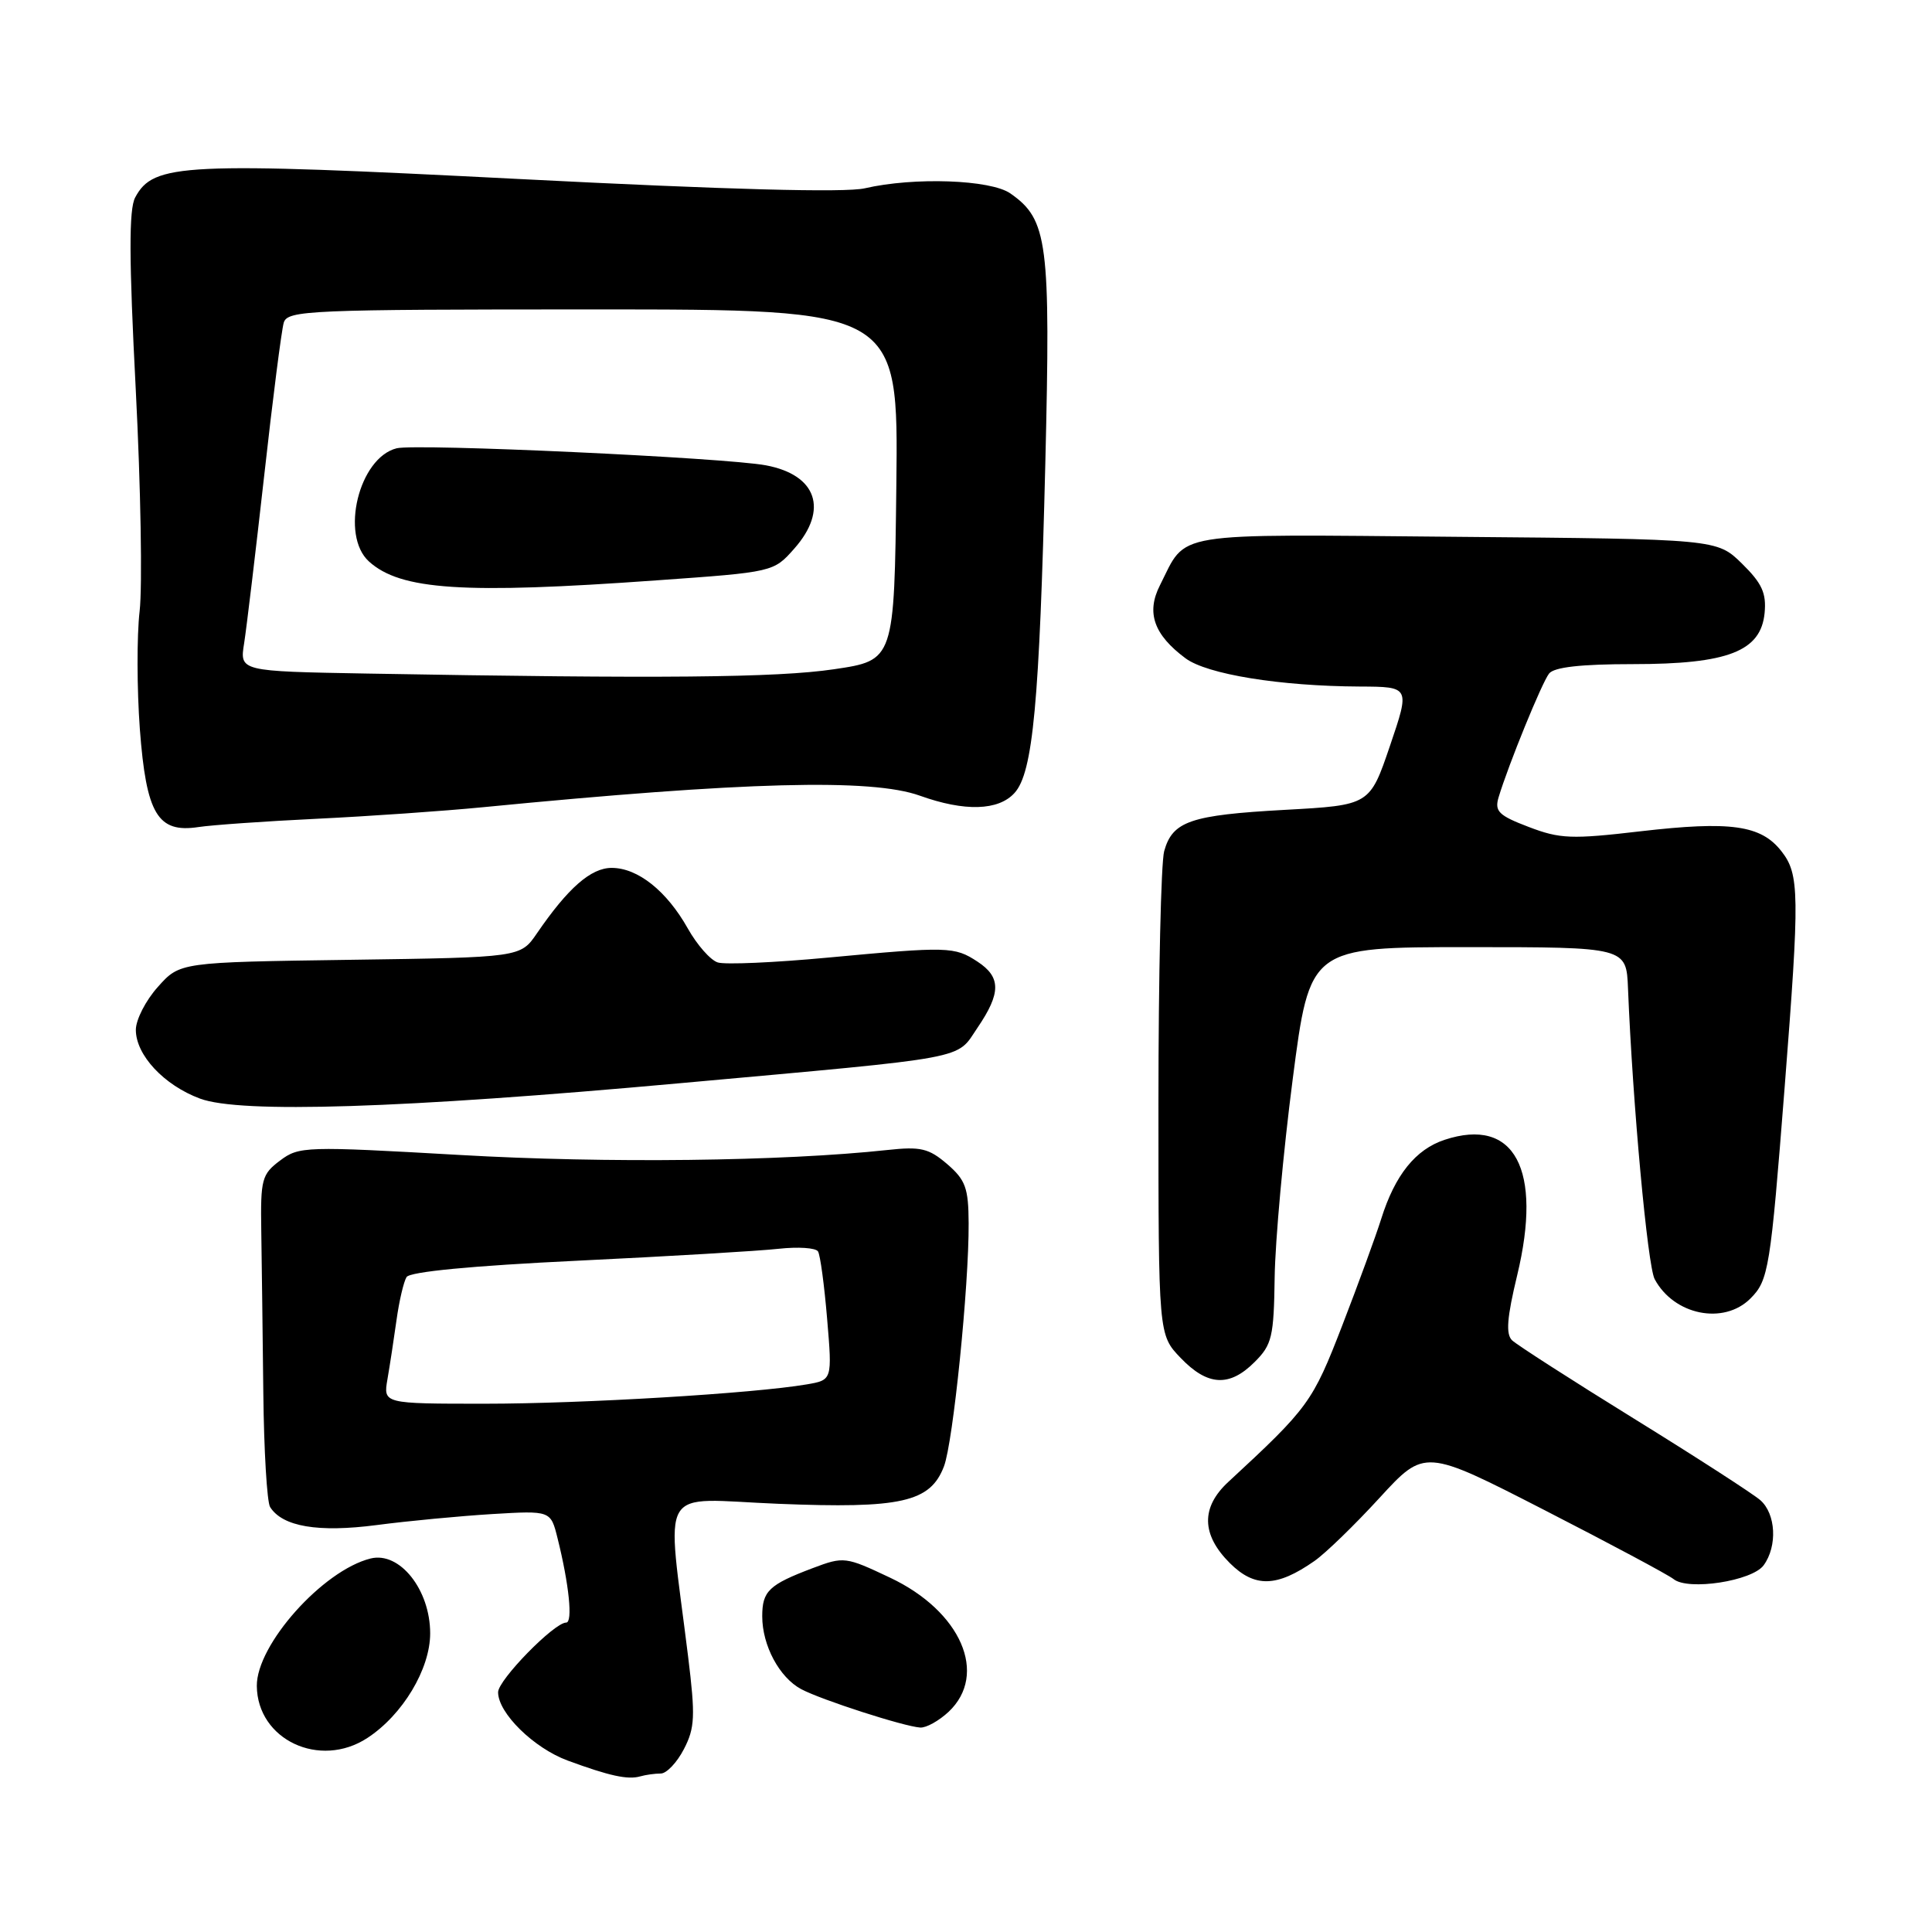 <?xml version="1.0" encoding="UTF-8" standalone="no"?>
<!DOCTYPE svg PUBLIC "-//W3C//DTD SVG 1.1//EN" "http://www.w3.org/Graphics/SVG/1.1/DTD/svg11.dtd" >
<svg xmlns="http://www.w3.org/2000/svg" xmlns:xlink="http://www.w3.org/1999/xlink" version="1.1" viewBox="0 0 256 256">
 <g >
 <path fill="currentColor"
d=" M 87.56 235.00 C 88.32 235.00 89.70 233.55 90.62 231.77 C 92.08 228.95 92.15 227.42 91.18 219.52 C 88.31 196.22 86.90 198.61 103.11 199.26 C 119.42 199.92 123.27 199.05 125.08 194.30 C 126.29 191.15 128.40 170.37 128.35 162.09 C 128.33 157.41 127.94 156.35 125.51 154.25 C 123.07 152.16 122.00 151.90 117.59 152.38 C 103.69 153.88 80.32 154.16 60.95 153.04 C 40.43 151.87 39.62 151.89 37.11 153.78 C 34.69 155.59 34.51 156.26 34.62 163.11 C 34.68 167.18 34.81 176.80 34.89 184.50 C 34.97 192.20 35.38 199.03 35.79 199.69 C 37.43 202.29 42.15 203.09 49.90 202.08 C 54.08 201.53 60.98 200.88 65.23 200.62 C 72.97 200.16 72.97 200.16 73.88 203.83 C 75.41 209.95 75.92 215.00 75.02 215.00 C 73.43 215.00 66.00 222.61 66.00 224.23 C 66.00 226.99 70.72 231.62 75.21 233.28 C 80.75 235.32 83.18 235.85 84.83 235.38 C 85.56 235.17 86.79 235.00 87.56 235.00 Z  M 48.68 230.29 C 53.36 227.23 57.00 221.15 57.00 216.43 C 57.00 210.63 52.95 205.55 49.10 206.51 C 42.77 208.09 33.98 217.94 34.03 223.40 C 34.10 230.53 42.37 234.42 48.68 230.29 Z  M 125.69 226.83 C 130.98 221.85 127.34 213.49 117.94 209.05 C 112.04 206.26 111.81 206.23 107.70 207.78 C 101.88 209.98 101.00 210.82 101.00 214.17 C 101.00 218.04 103.27 222.27 106.16 223.82 C 108.83 225.24 119.77 228.77 121.94 228.91 C 122.73 228.96 124.41 228.02 125.69 226.83 Z  M 174.17 206.84 C 175.65 205.81 179.53 202.04 182.81 198.46 C 188.78 191.96 188.78 191.96 204.64 200.09 C 213.36 204.56 221.07 208.68 221.76 209.24 C 223.68 210.80 232.16 209.50 233.69 207.41 C 235.54 204.88 235.32 200.59 233.25 198.78 C 232.29 197.94 224.75 193.07 216.50 187.97 C 208.25 182.87 200.99 178.20 200.36 177.60 C 199.51 176.78 199.68 174.60 201.03 169.00 C 204.42 154.94 200.69 147.97 191.42 151.03 C 187.57 152.30 184.84 155.70 183.02 161.50 C 182.33 163.70 180.01 170.06 177.86 175.62 C 173.92 185.81 173.40 186.52 162.75 196.37 C 159.12 199.73 159.18 203.34 162.95 207.11 C 166.25 210.40 169.18 210.33 174.17 206.84 Z  M 166.25 180.47 C 168.55 178.18 168.79 177.14 168.90 169.22 C 168.97 164.43 170.04 152.62 171.29 143.00 C 173.56 125.50 173.56 125.50 194.53 125.50 C 215.50 125.50 215.50 125.50 215.72 131.00 C 216.34 146.30 218.31 167.70 219.25 169.49 C 221.80 174.26 228.40 175.60 231.94 172.06 C 234.35 169.65 234.59 168.18 236.48 144.00 C 238.48 118.40 238.45 115.84 236.03 112.77 C 233.33 109.33 229.31 108.77 217.38 110.15 C 208.23 111.22 206.70 111.16 202.55 109.57 C 198.58 108.06 198.02 107.50 198.57 105.65 C 199.87 101.34 204.30 90.47 205.26 89.25 C 205.93 88.40 209.47 88.00 216.37 88.00 C 228.97 88.00 233.33 86.30 233.82 81.22 C 234.07 78.59 233.47 77.28 230.82 74.68 C 227.50 71.43 227.50 71.43 192.98 71.13 C 154.65 70.79 157.34 70.35 153.69 77.57 C 151.86 81.18 152.89 84.11 157.09 87.23 C 159.95 89.35 169.60 90.92 180.17 90.97 C 186.84 91.00 186.84 91.00 184.17 98.85 C 181.50 106.69 181.50 106.69 170.25 107.31 C 157.75 108.00 155.37 108.81 154.26 112.78 C 153.84 114.28 153.50 129.31 153.50 146.18 C 153.50 176.87 153.50 176.87 156.44 179.93 C 160.01 183.66 162.91 183.82 166.25 180.47 Z  M 90.00 143.54 C 129.08 140.00 126.62 140.46 129.53 136.17 C 132.65 131.58 132.65 129.47 129.52 127.42 C 126.47 125.42 125.65 125.40 109.68 126.89 C 102.63 127.55 96.07 127.84 95.11 127.53 C 94.14 127.23 92.36 125.20 91.14 123.03 C 88.34 118.05 84.51 115.00 81.05 115.00 C 78.30 115.00 75.27 117.65 71.14 123.68 C 68.96 126.86 68.96 126.86 46.40 127.18 C 23.83 127.50 23.83 127.50 20.92 130.77 C 19.31 132.56 18.00 135.12 18.00 136.46 C 18.00 139.80 21.72 143.79 26.50 145.57 C 31.83 147.56 53.24 146.88 90.00 143.54 Z  M 42.00 108.49 C 48.88 108.16 58.77 107.47 64.00 106.96 C 98.70 103.57 115.46 103.13 121.88 105.43 C 127.81 107.56 132.30 107.43 134.43 105.07 C 136.88 102.38 137.73 93.17 138.51 61.41 C 139.22 32.03 138.84 29.10 133.88 25.63 C 131.26 23.80 121.12 23.44 114.59 24.95 C 112.03 25.55 96.35 25.13 68.99 23.73 C 24.17 21.44 20.34 21.62 17.91 26.17 C 17.07 27.74 17.09 34.29 17.99 51.65 C 18.65 64.51 18.88 77.71 18.50 80.99 C 18.12 84.27 18.14 91.29 18.53 96.60 C 19.38 107.88 20.89 110.41 26.29 109.59 C 28.05 109.32 35.12 108.82 42.00 108.49 Z  M 51.34 182.75 C 51.65 180.96 52.19 177.44 52.54 174.92 C 52.89 172.39 53.49 169.83 53.87 169.22 C 54.30 168.51 62.55 167.72 76.53 167.05 C 88.61 166.47 100.60 165.76 103.18 165.47 C 105.75 165.19 108.09 165.34 108.39 165.82 C 108.69 166.30 109.23 170.33 109.60 174.77 C 110.28 182.86 110.28 182.86 106.89 183.44 C 99.85 184.64 77.21 186.00 64.24 186.00 C 50.78 186.00 50.78 186.00 51.34 182.75 Z  M 48.63 89.25 C 31.75 88.95 31.75 88.95 32.35 85.23 C 32.67 83.18 33.87 73.17 35.01 63.00 C 36.14 52.83 37.31 43.71 37.60 42.75 C 38.10 41.12 40.93 41.00 78.59 41.00 C 119.04 41.00 119.04 41.00 118.77 64.25 C 118.50 87.50 118.50 87.50 110.50 88.68 C 102.94 89.80 87.56 89.94 48.63 89.25 Z  M 87.00 76.90 C 102.50 75.80 102.50 75.80 105.25 72.69 C 109.80 67.54 108.24 62.93 101.50 61.66 C 96.10 60.64 55.15 58.75 52.56 59.40 C 47.56 60.65 45.05 70.92 48.89 74.40 C 53.08 78.19 61.38 78.74 87.00 76.90 Z "/>
</g>
</svg>